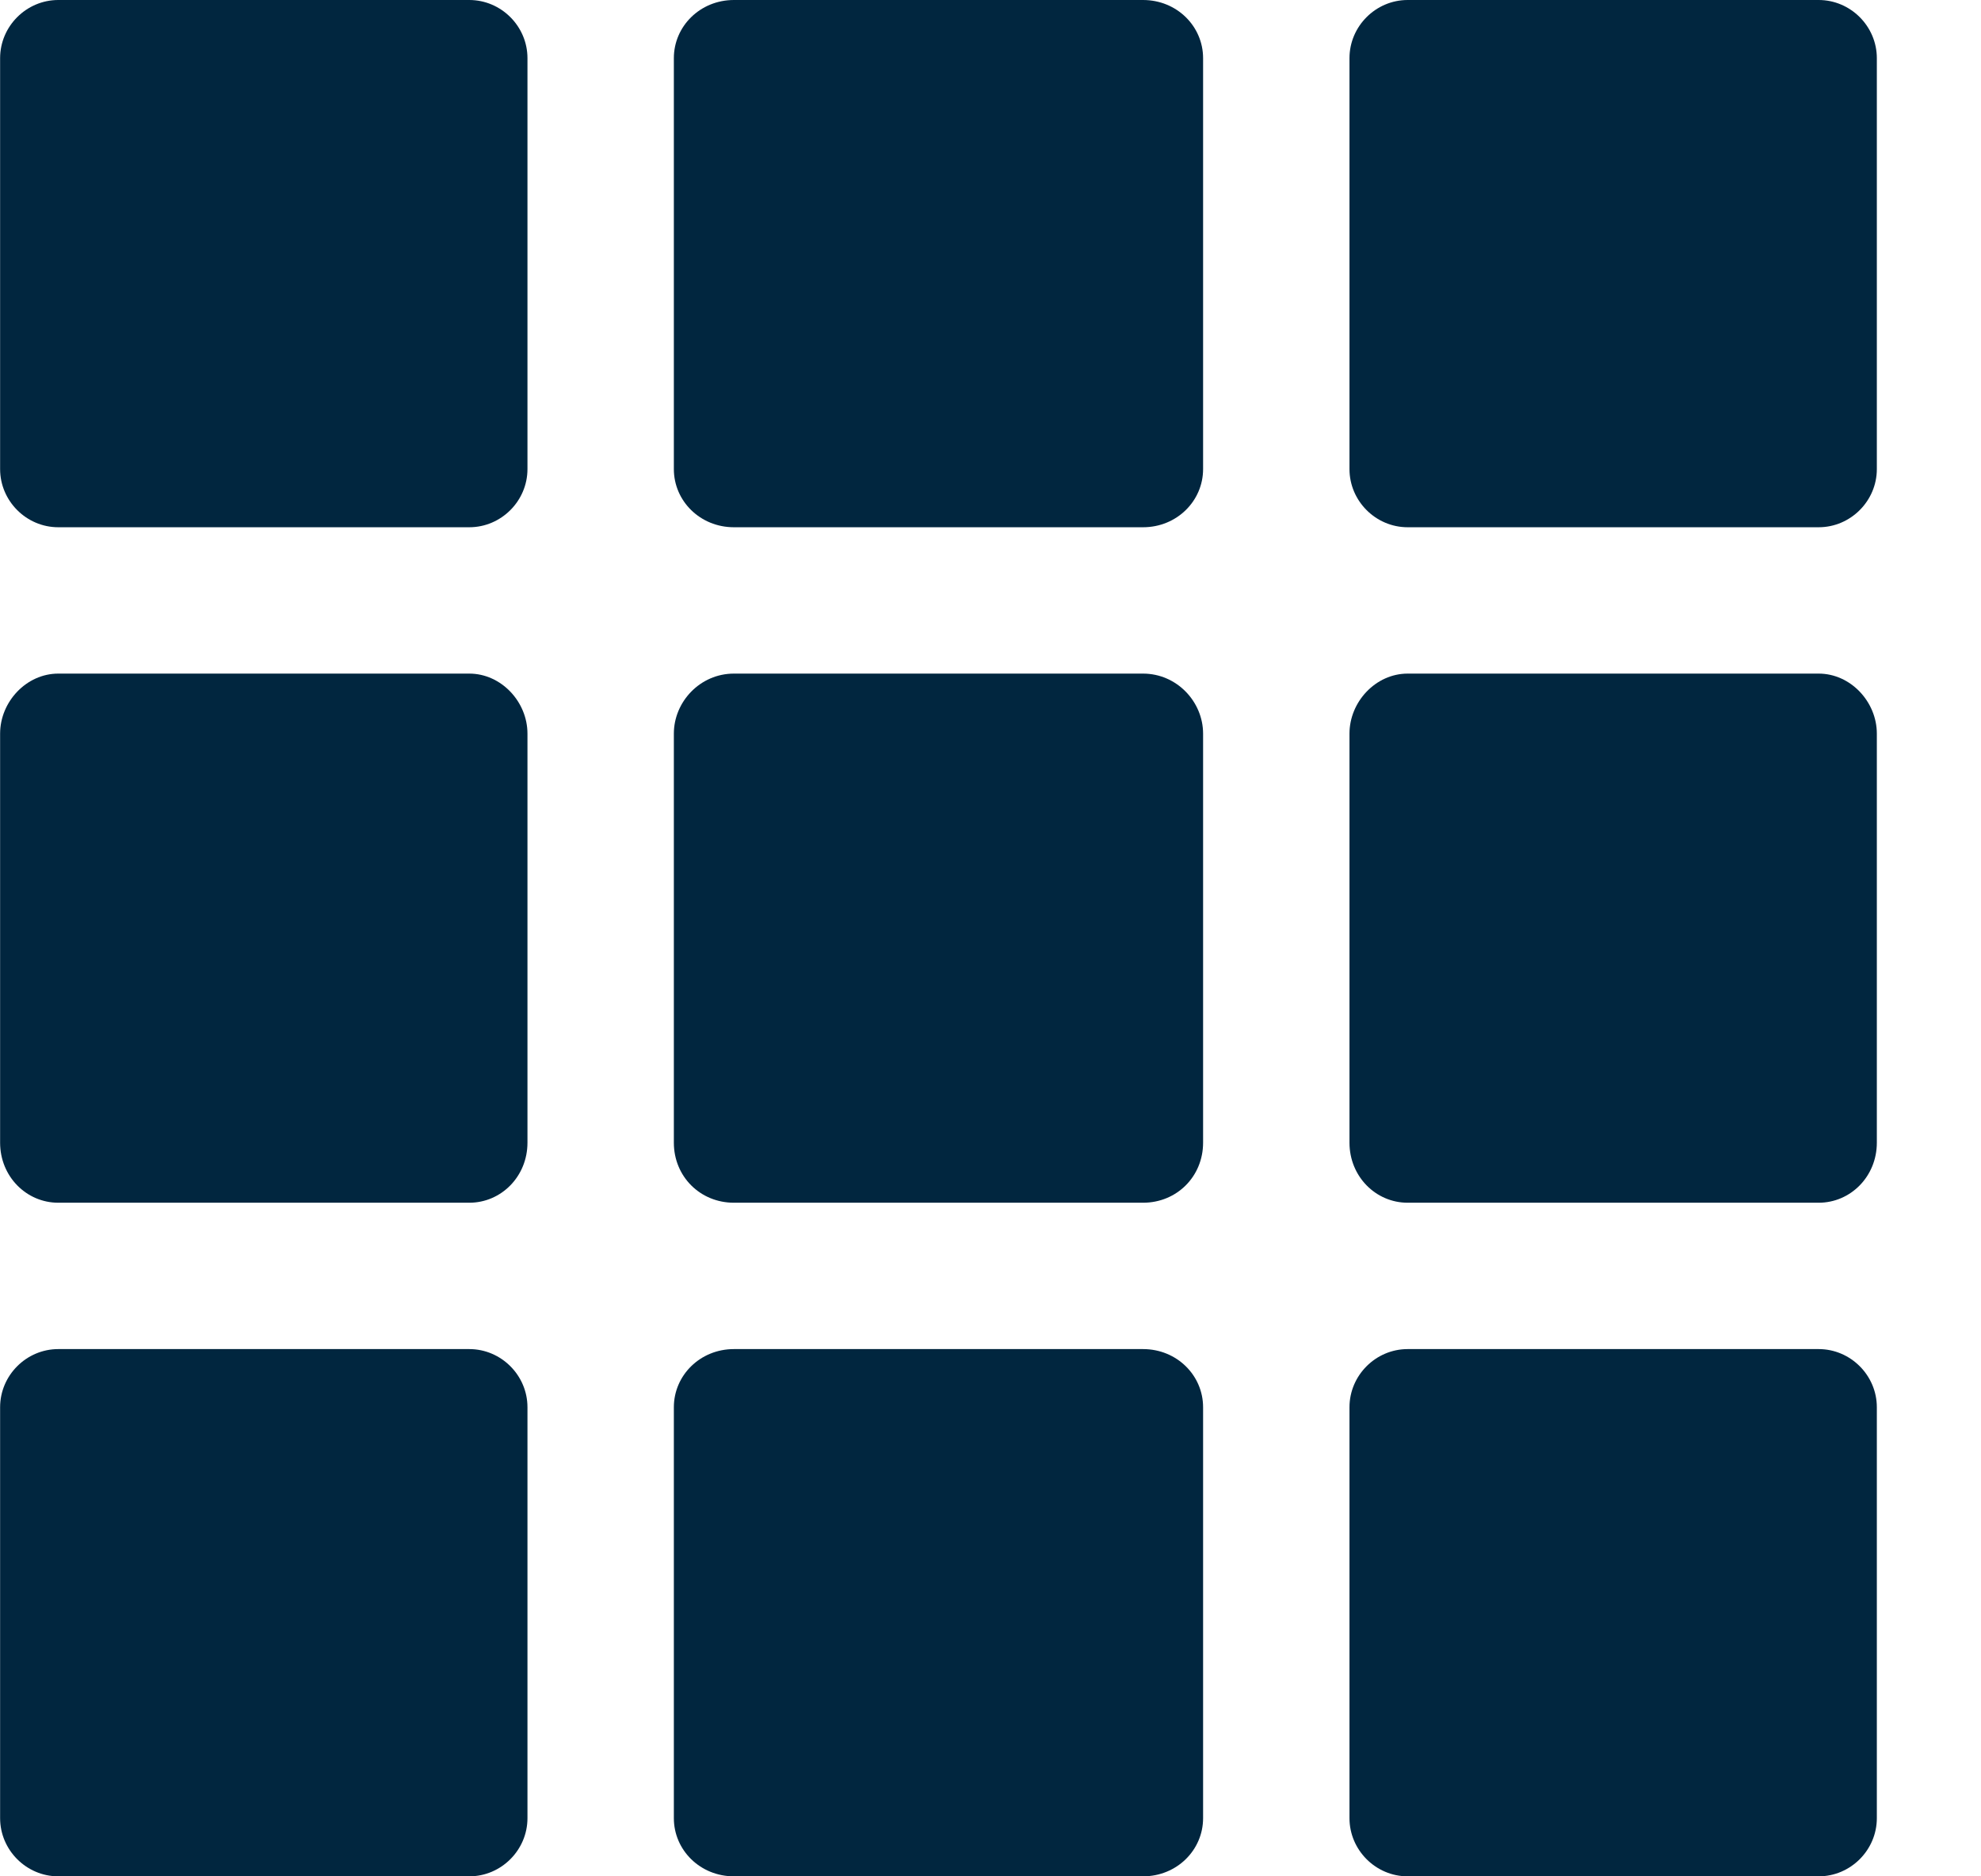 <?xml version="1.0" encoding="UTF-8" standalone="no"?>
<!DOCTYPE svg PUBLIC "-//W3C//DTD SVG 1.1//EN" "http://www.w3.org/Graphics/SVG/1.1/DTD/svg11.dtd">
<svg width="100%" height="100%" viewBox="0 0 19 18" version="1.1" xmlns="http://www.w3.org/2000/svg" xmlns:xlink="http://www.w3.org/1999/xlink" xml:space="preserve" xmlns:serif="http://www.serif.com/" style="fill-rule:evenodd;clip-rule:evenodd;stroke-linejoin:round;stroke-miterlimit:2;">
    <g transform="matrix(1,0,0,1,-571.346,-414.151)">
        <g transform="matrix(0,-18,-18,0,580.347,432.151)">
            <path d="M1,-0.25C1,-0.233 0.986,-0.219 0.969,-0.219L0.75,-0.219C0.733,-0.219 0.719,-0.233 0.719,-0.25L0.719,-0.469C0.719,-0.486 0.733,-0.5 0.75,-0.5L0.969,-0.5C0.986,-0.5 1,-0.486 1,-0.469L1,-0.25ZM1,0.109C1,0.127 0.986,0.141 0.969,0.141L0.75,0.141C0.733,0.141 0.719,0.127 0.719,0.109L0.719,-0.109C0.719,-0.127 0.733,-0.141 0.75,-0.141L0.969,-0.141C0.986,-0.141 1,-0.127 1,-0.109L1,0.109ZM1,0.469C1,0.486 0.986,0.5 0.969,0.5L0.75,0.5C0.733,0.5 0.719,0.486 0.719,0.469L0.719,0.25C0.719,0.233 0.733,0.219 0.75,0.219L0.969,0.219C0.986,0.219 1,0.233 1,0.25L1,0.469ZM0.641,-0.25C0.641,-0.233 0.626,-0.219 0.609,-0.219L0.391,-0.219C0.373,-0.219 0.359,-0.233 0.359,-0.25L0.359,-0.469C0.359,-0.486 0.373,-0.5 0.391,-0.5L0.609,-0.5C0.626,-0.5 0.641,-0.486 0.641,-0.469L0.641,-0.25ZM0.641,0.109C0.641,0.127 0.626,0.141 0.609,0.141L0.391,0.141C0.373,0.141 0.359,0.127 0.359,0.109L0.359,-0.109C0.359,-0.127 0.373,-0.141 0.391,-0.141L0.609,-0.141C0.626,-0.141 0.641,-0.127 0.641,-0.109L0.641,0.109ZM0.641,0.469C0.641,0.486 0.626,0.5 0.609,0.5L0.391,0.5C0.373,0.5 0.359,0.486 0.359,0.469L0.359,0.25C0.359,0.233 0.373,0.219 0.391,0.219L0.609,0.219C0.626,0.219 0.641,0.233 0.641,0.25L0.641,0.469ZM0.281,-0.25C0.281,-0.233 0.267,-0.219 0.25,-0.219L0.031,-0.219C0.014,-0.219 0,-0.233 0,-0.25L0,-0.469C0,-0.486 0.014,-0.5 0.031,-0.5L0.25,-0.5C0.267,-0.5 0.281,-0.486 0.281,-0.469L0.281,-0.25ZM0.281,0.109C0.281,0.127 0.267,0.141 0.25,0.141L0.031,0.141C0.014,0.141 0,0.127 0,0.109L0,-0.109C0,-0.127 0.014,-0.141 0.031,-0.141L0.25,-0.141C0.267,-0.141 0.281,-0.127 0.281,-0.109L0.281,0.109ZM0.281,0.469C0.281,0.486 0.267,0.5 0.25,0.5L0.031,0.5C0.014,0.5 0,0.486 0,0.469L0,0.25C0,0.233 0.014,0.219 0.031,0.219L0.25,0.219C0.267,0.219 0.281,0.233 0.281,0.25L0.281,0.469Z" style="fill:rgb(1,38,63);fill-rule:nonzero;"/>
        </g>
    </g>
</svg>
